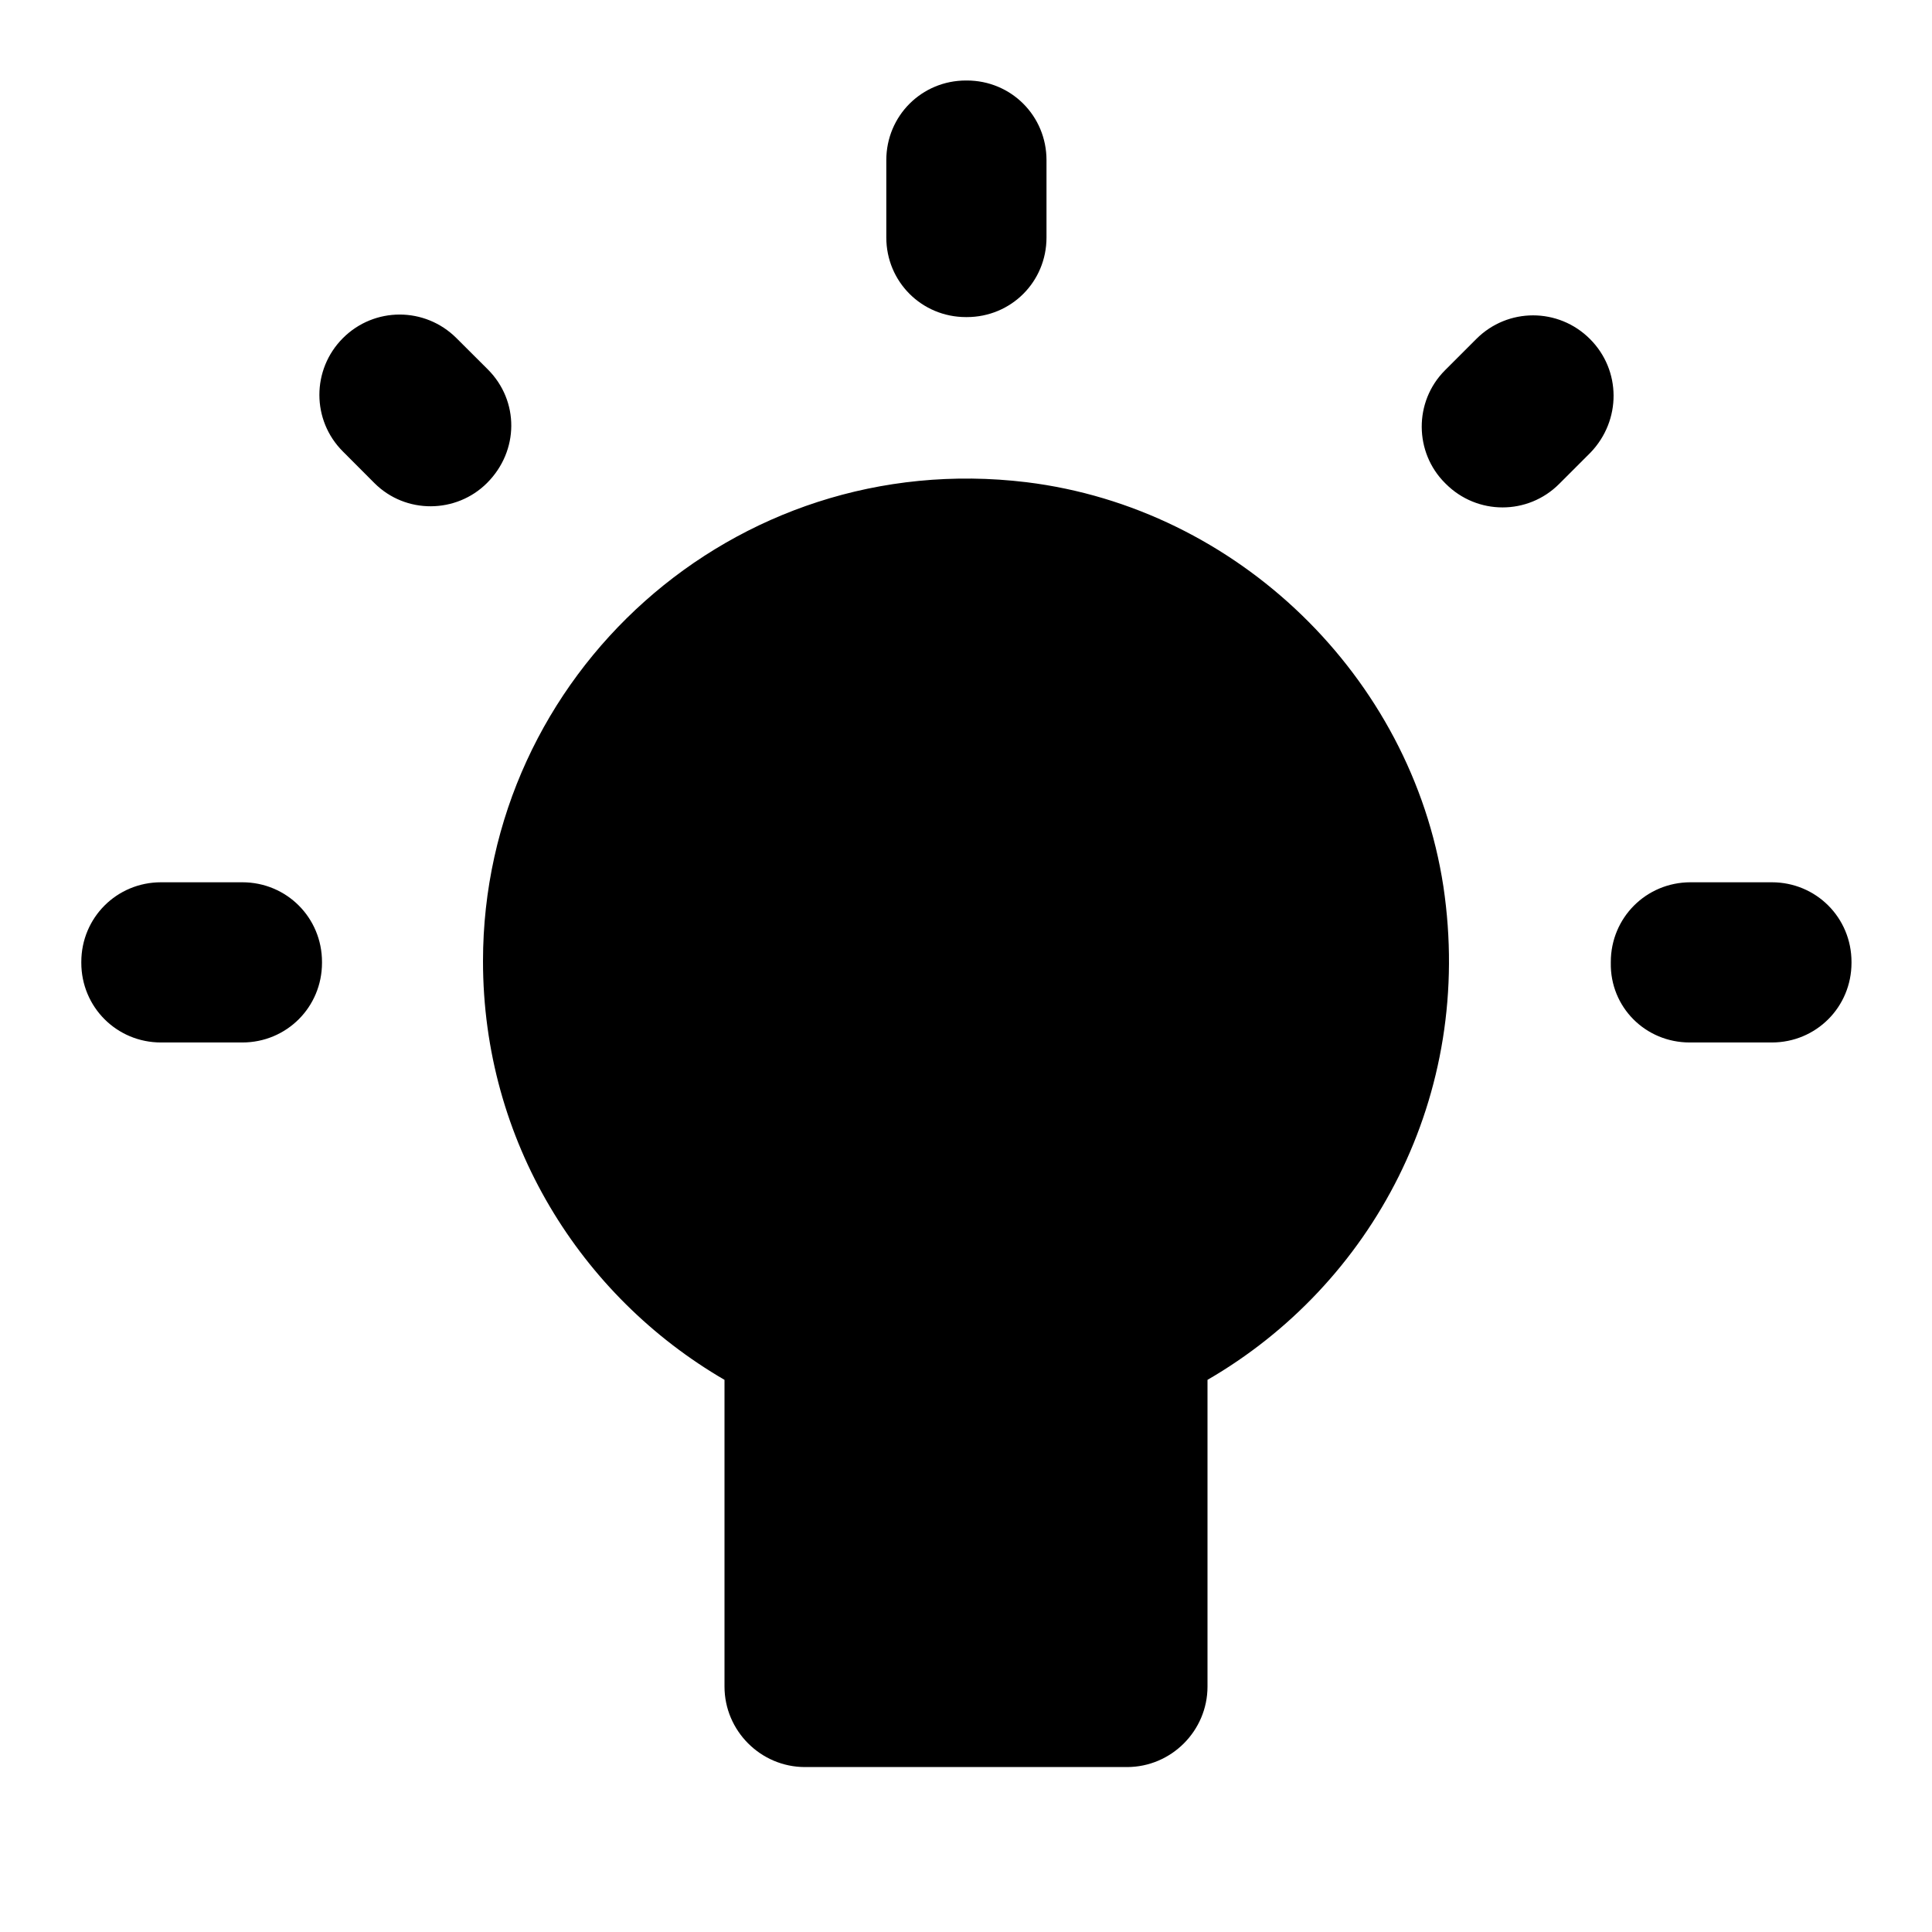 <?xml version="1.0" encoding="utf-8"?>
<!-- Generator: Adobe Illustrator 16.0.0, SVG Export Plug-In . SVG Version: 6.00 Build 0)  -->
<!DOCTYPE svg PUBLIC "-//W3C//DTD SVG 1.1//EN" "http://www.w3.org/Graphics/SVG/1.1/DTD/svg11.dtd">
<svg version="1.1" id="Layer_1" xmlns="http://www.w3.org/2000/svg" xmlns:xlink="http://www.w3.org/1999/xlink" x="0px" y="0px"
	 width="24px" height="24px" viewBox="0 0 24 24" enable-background="new 0 0 24 24" xml:space="preserve">
<path fill="none" d="M24,24H0V0h24V24z"/>
<path d="M19.75,4.21c-0.391-0.39-1.02-0.39-1.41,0L17.95,4.6c-0.39,0.391-0.38,1.021,0,1.4l0.01,0.01c0.39,0.391,1.021,0.391,1.41,0
	l0.39-0.39C20.141,5.221,20.141,4.6,19.75,4.21z M12.01,1H12c-0.55,0-0.99,0.439-0.99,0.99v0.96c0,0.55,0.44,0.989,0.99,0.989h0.01
	C12.561,3.939,13,3.5,13,2.95V1.99C13,1.439,12.561,1,12.01,1z M20.99,12.95h1.02c0.551,0,0.99-0.44,0.99-0.99v-0.01
	c0-0.55-0.439-0.99-0.99-0.99H21c-0.55,0-0.99,0.44-0.99,0.99v0.01C20,12.51,20.439,12.95,20.99,12.95z M9,17.141v3.81
	c0,0.55,0.45,1,1,1h4c0.55,0,1-0.45,1-1v-3.81c2.04-1.181,3.32-3.521,2.93-6.131c-0.4-2.609-2.56-4.699-5.18-5.02
	C9.109,5.55,6,8.391,6,11.94C6,14.17,7.21,16.1,9,17.141z M4,11.96v-0.01c0-0.55-0.439-0.99-0.99-0.99H2
	c-0.55,0-0.99,0.44-0.99,0.99v0.01c0,0.55,0.44,0.99,0.99,0.99h1.01C3.561,12.95,4,12.51,4,11.96z M6.061,4.59L5.67,4.2
	c-0.391-0.39-1.02-0.39-1.41,0c-0.39,0.39-0.39,1.021,0,1.409L4.65,6C5.04,6.391,5.67,6.38,6.05,6C6.45,5.6,6.45,4.98,6.061,4.59z"
	/>
</svg>
